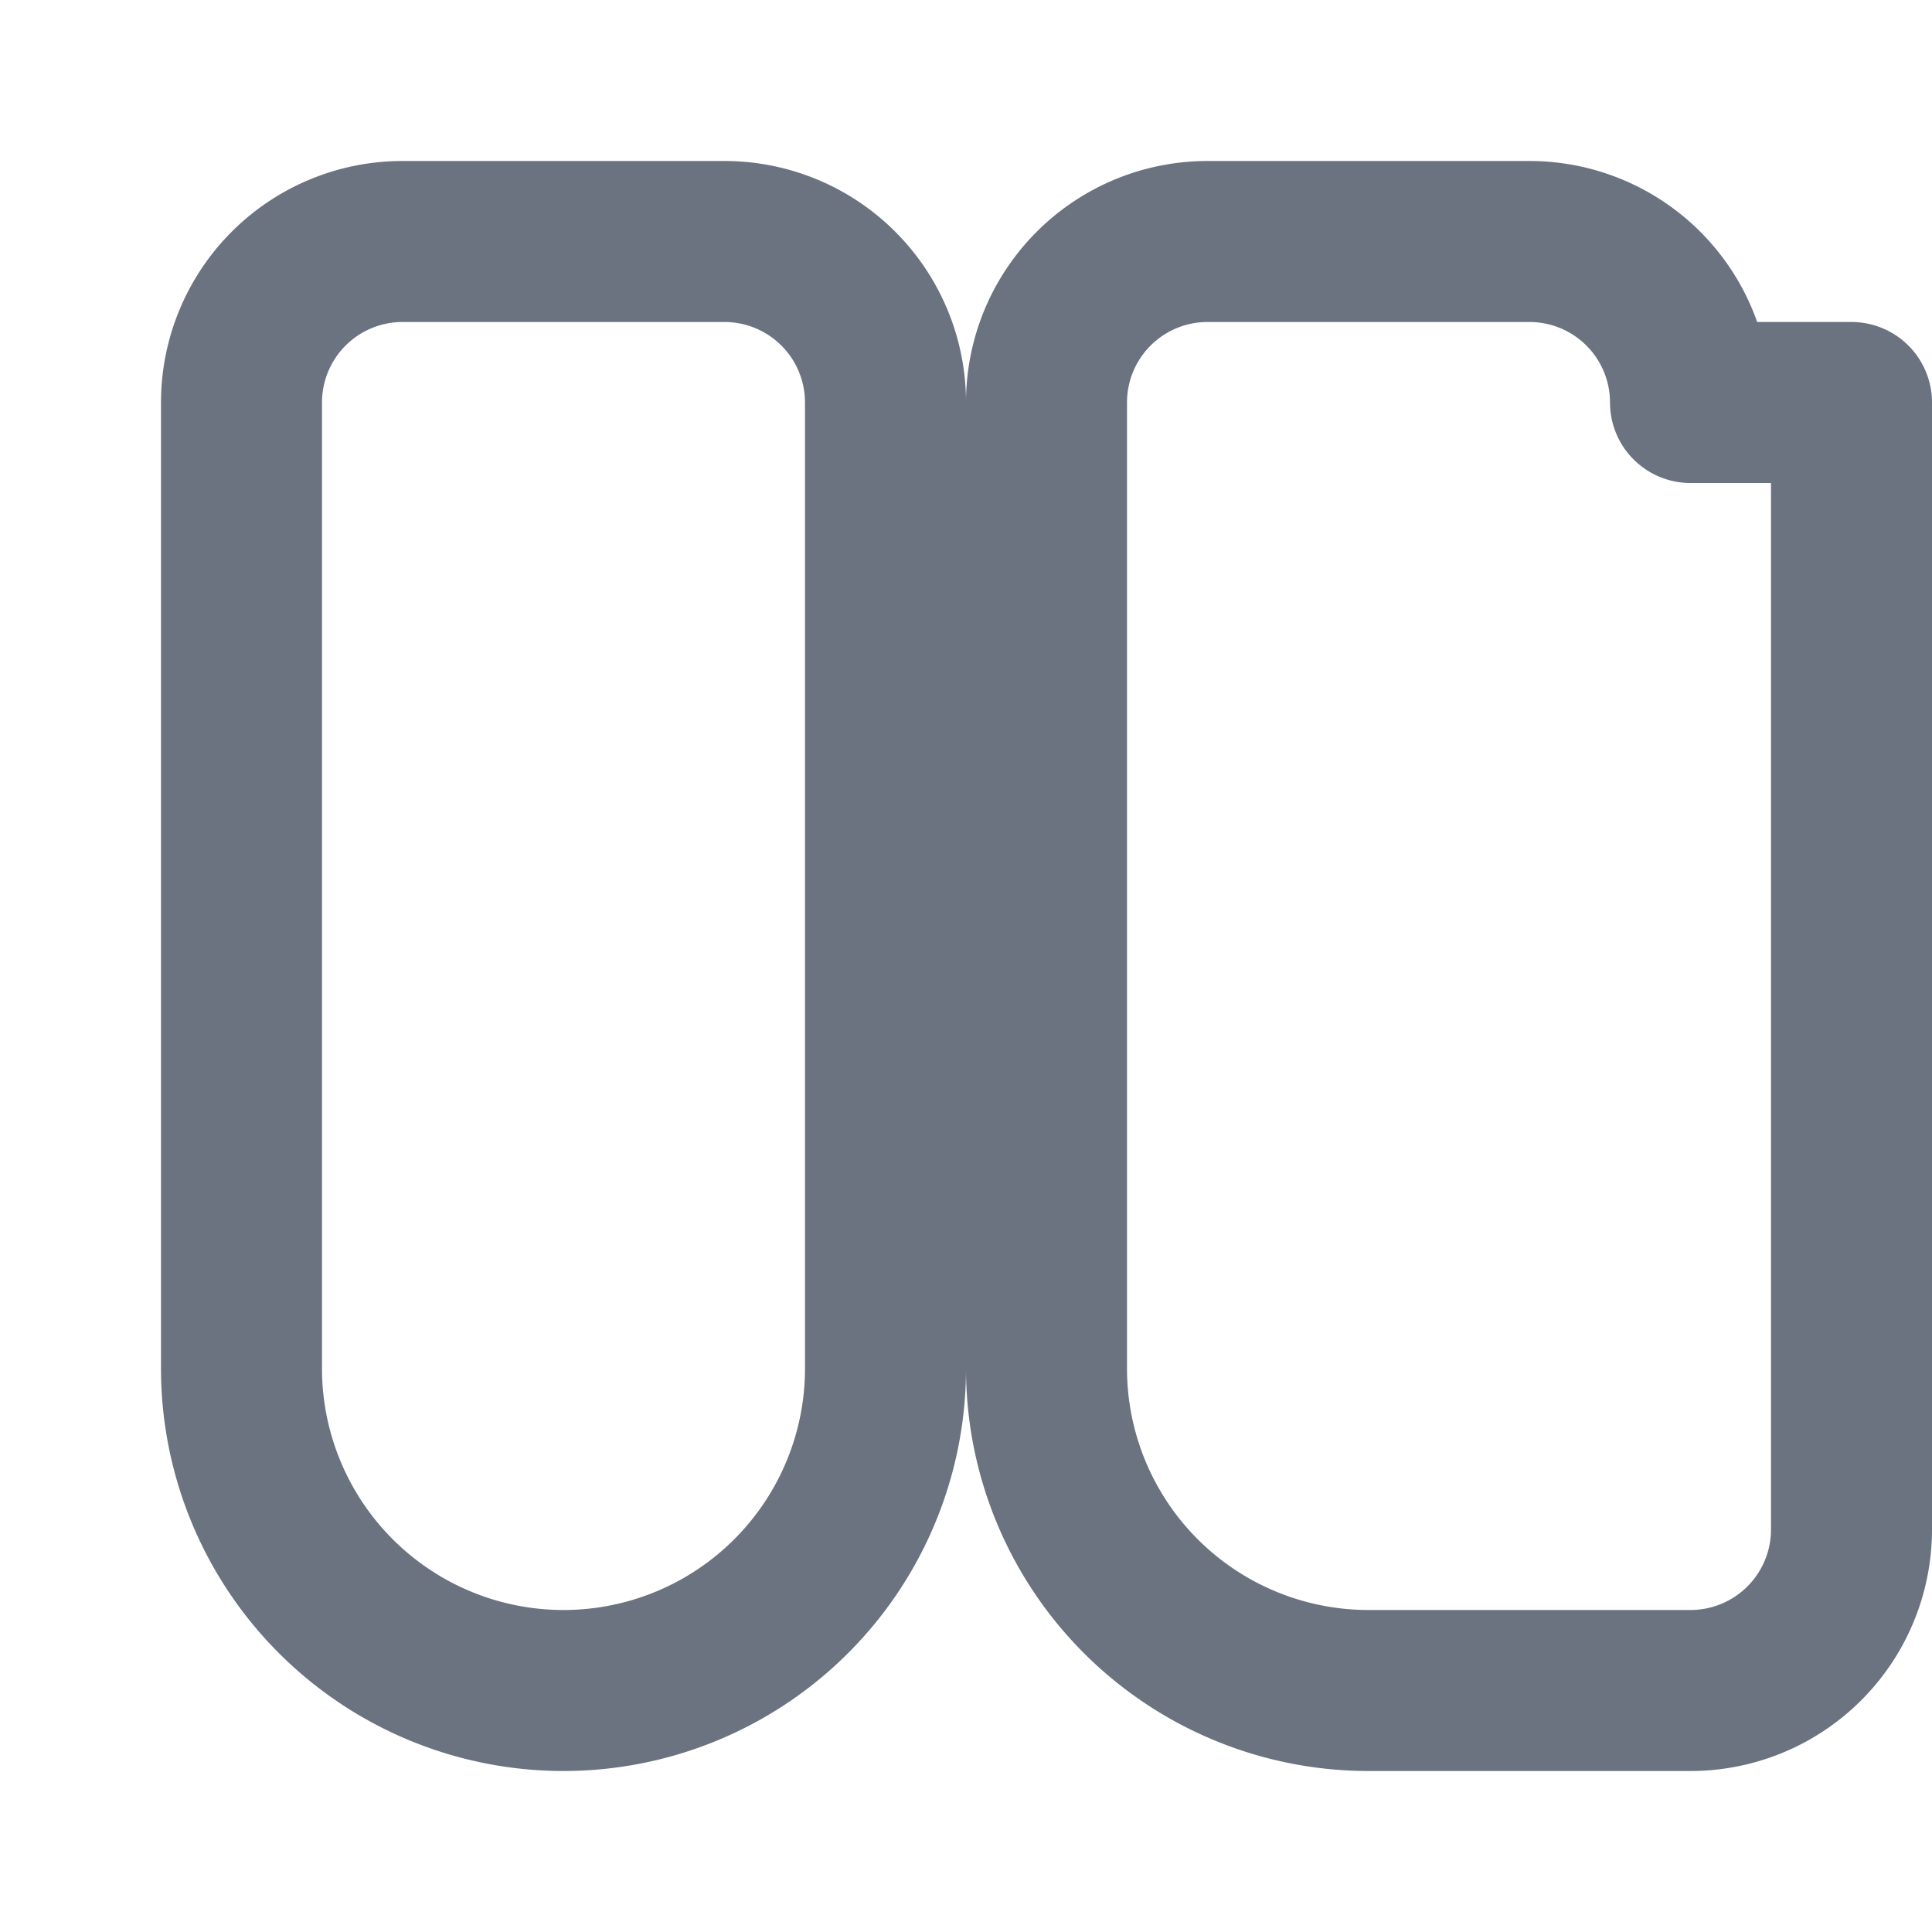 <svg fill="none" stroke="#6b7280" viewBox="0 0 24 24" xmlns="http://www.w3.org/2000/svg">
  <path stroke-linecap="round" stroke-linejoin="round" stroke-width="2" d="M7 21a4 4 0 01-4-4V5a2 2 0 012-2h4a2 2 0 012 2v12a4 4 0 01-4 4zM21 5a2 2 0 00-2-2h-4a2 2 0 00-2 2v12a4 4 0 004 4h4a2 2 0 002-2V5z"></path>
</svg>
